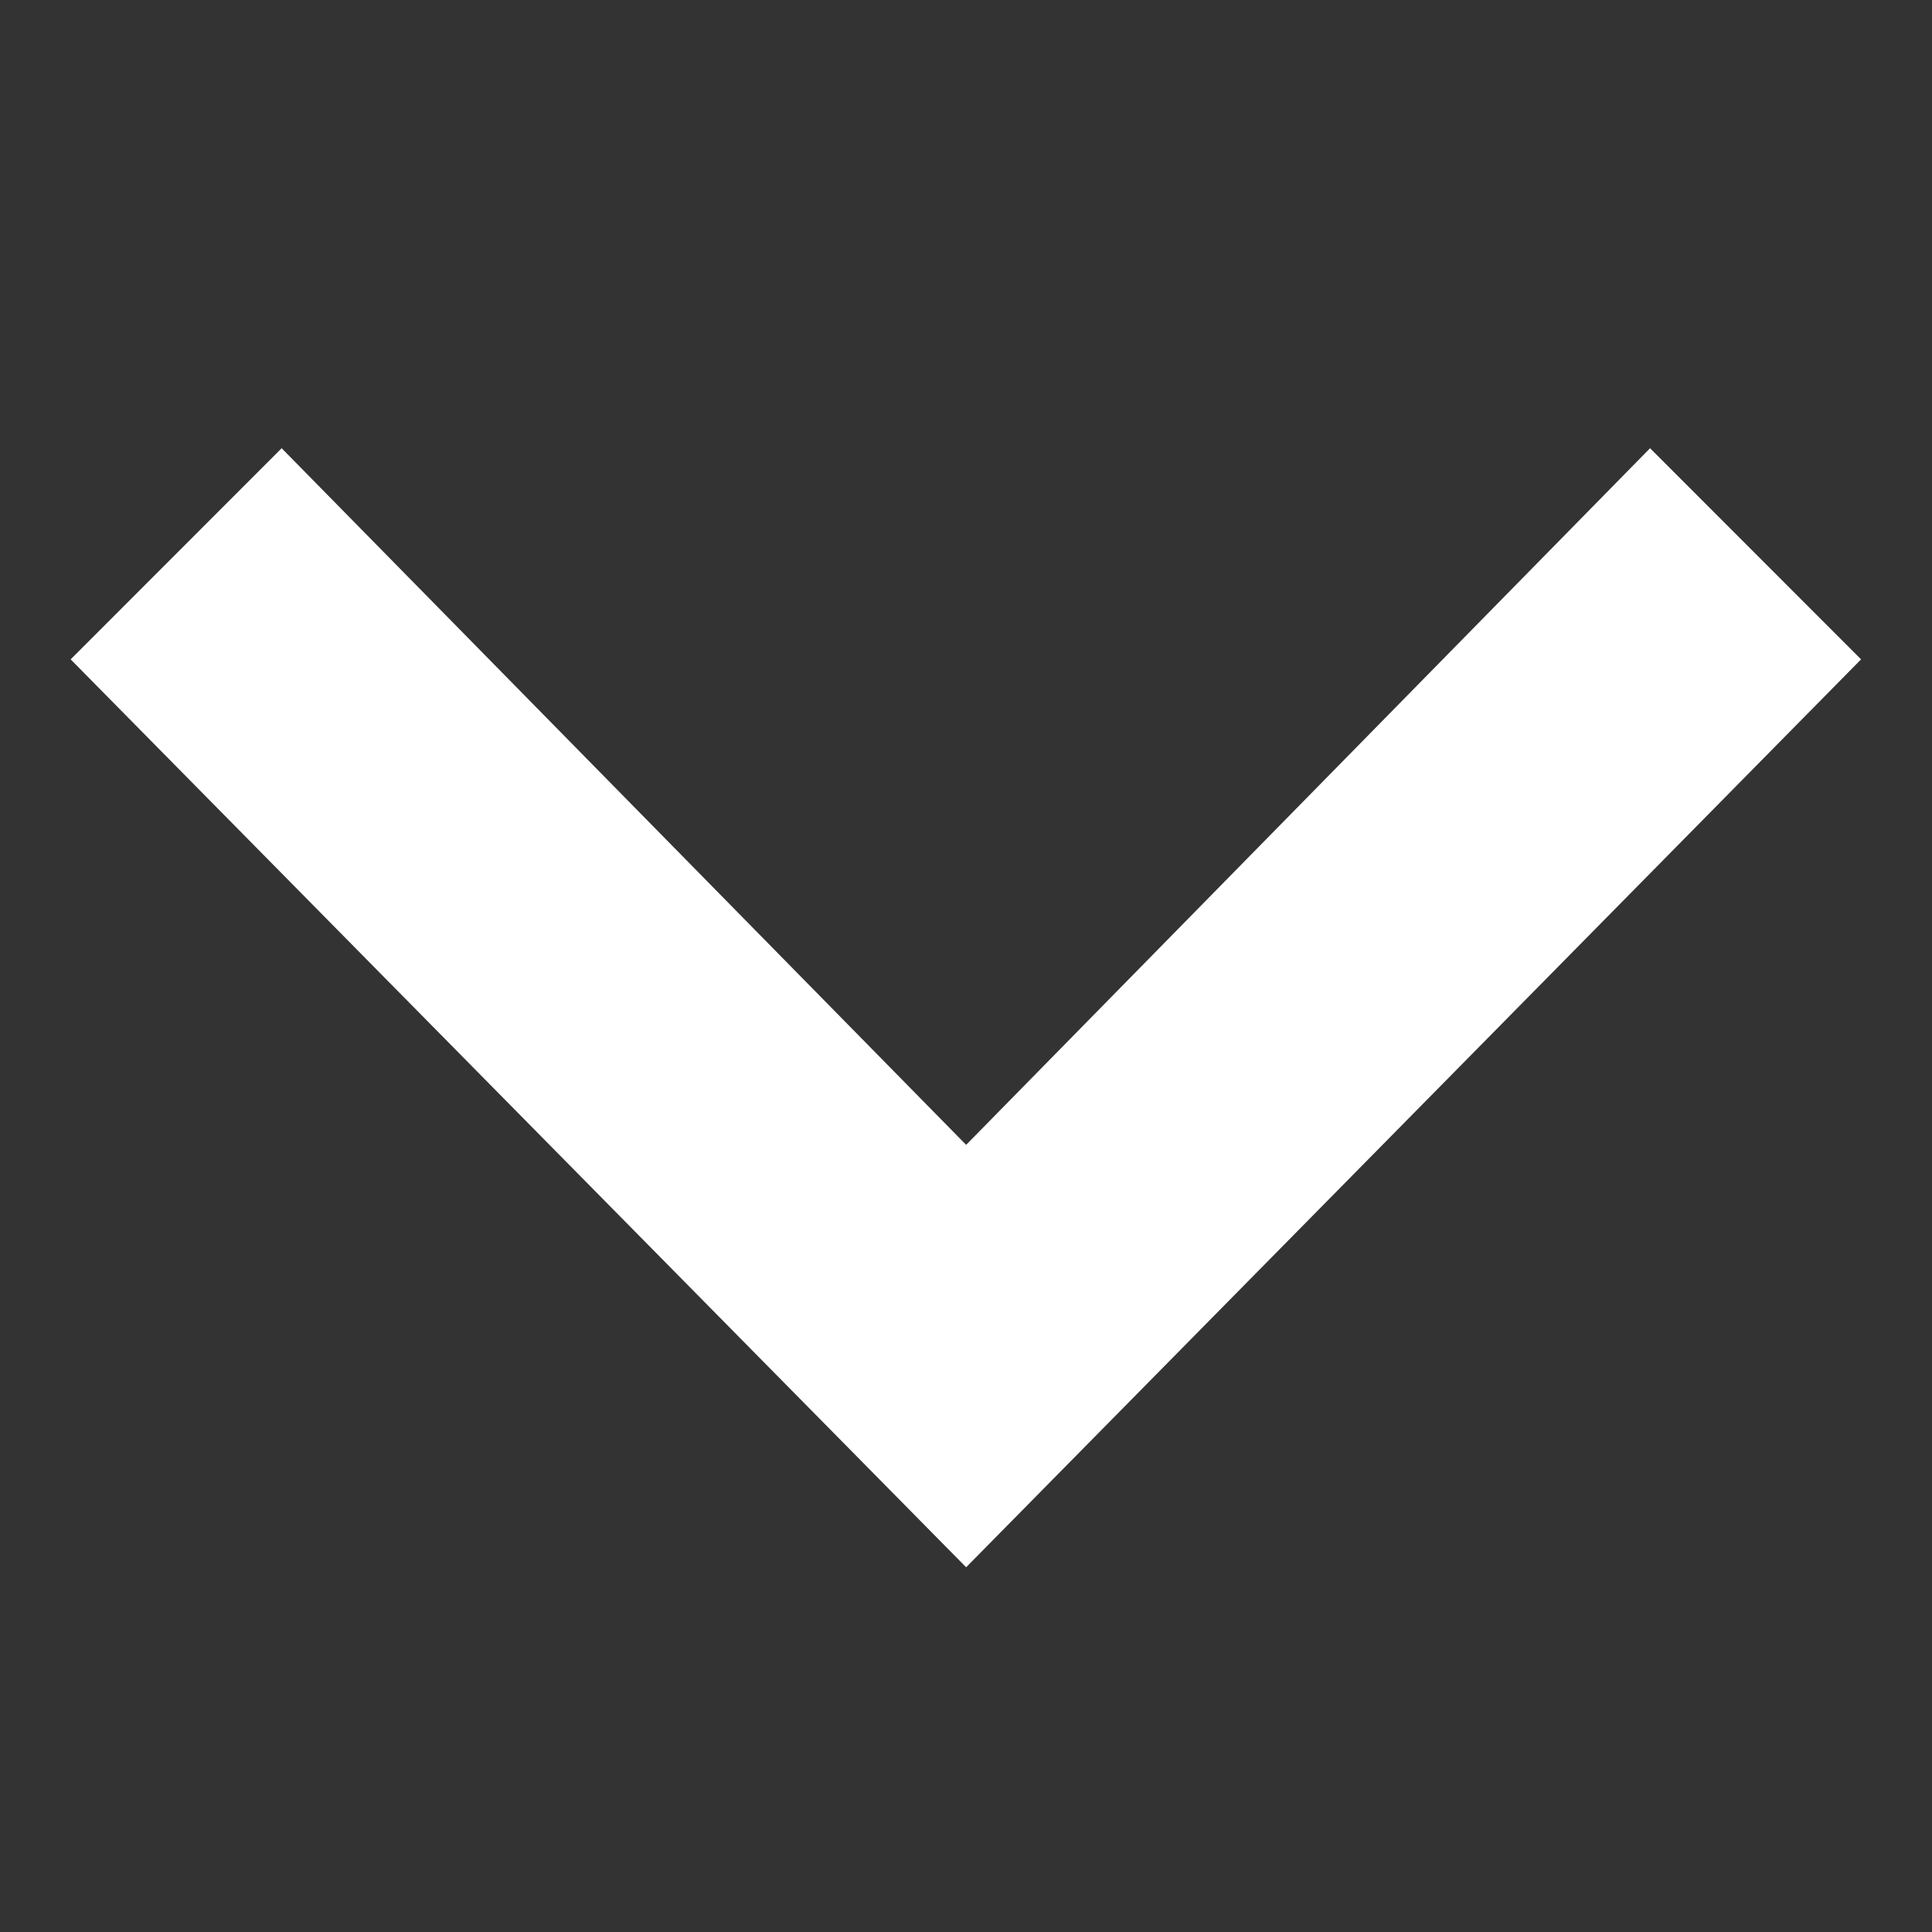 <svg xmlns="http://www.w3.org/2000/svg" width="14" height="14" xml:space="preserve"><rect width="100%" height="100%" fill="#333333" stroke="none"/><path fill="#FFF" d="m.512 4.778 1.529-1.53 4.96 5.048 4.956-5.048 1.529 1.53-6.485 6.579L.512 4.778z"/></svg>